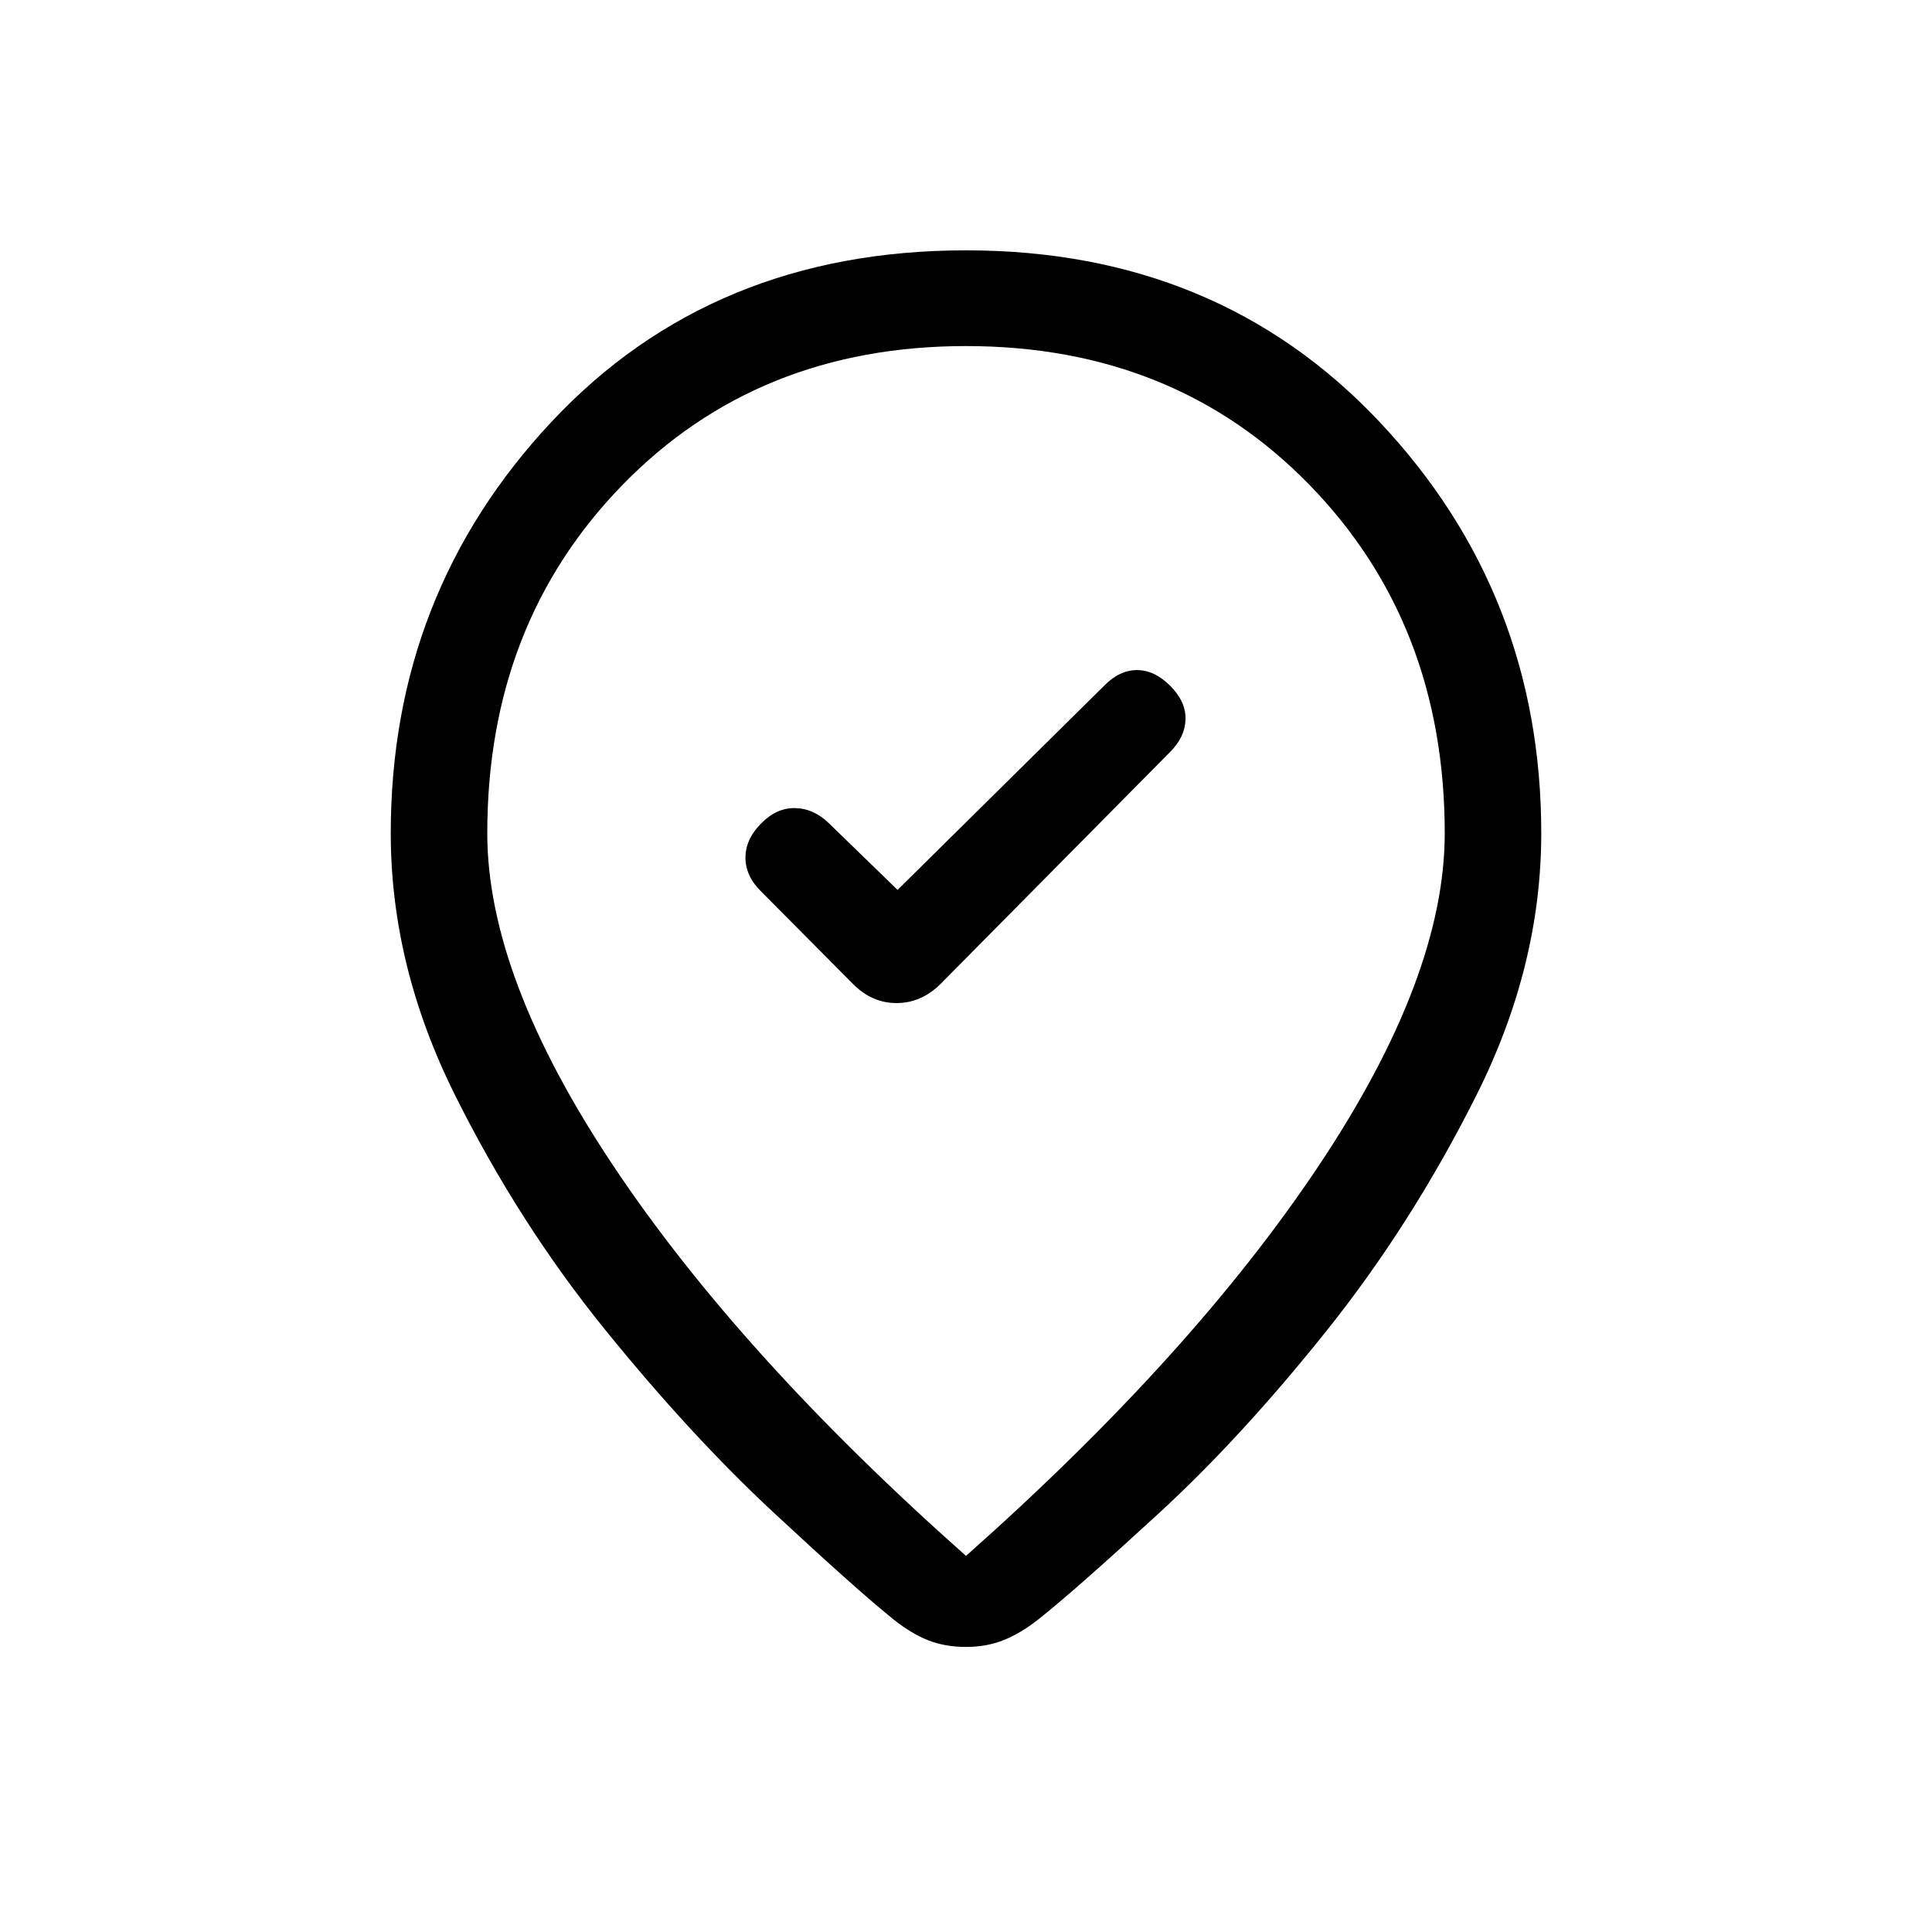 <svg xmlns="http://www.w3.org/2000/svg" height="20" viewBox="0 -960 960 960" width="20"><path d="m446-517.81-34.04-33.04q-7.61-7.42-16.86-7.61-9.25-.19-16.87 7.61-7.81 7.81-7.81 17.02t7.81 16.83L424-470.92q9.35 9.34 21.5 9.34t21.69-9.34l114.27-115.47q7.42-7.42 7.62-16.23.19-8.8-7.62-16.61-7.81-7.81-16.52-7.81t-16.32 7.81L446-517.81Zm34 330.93q112.46-99.77 175.17-193.72 62.71-93.94 62.71-165.36 0-104.08-67.19-173.08-67.19-69-170.69-69t-170.69 69q-67.19 69-67.19 173.08 0 71.42 62.71 165.36Q367.54-286.65 480-186.88Zm0 45.23q-10.38 0-18.77-3.29-8.38-3.29-17.34-10.45-18.16-14.61-59.35-52.9t-84.02-91.17q-42.83-52.89-74.6-116.73-31.76-63.85-31.76-129.77 0-119.04 79.8-204.35 79.81-85.3 206.04-85.3 125.23 0 205.54 85.3 80.3 85.31 80.3 204.35 0 65.92-32.17 130.08-32.17 64.15-74.5 117.13-42.33 52.98-83.33 90.67-41 37.7-59.34 52.31-8.96 7.15-17.54 10.63-8.58 3.49-18.96 3.49Zm0-408.04Z"/></svg>